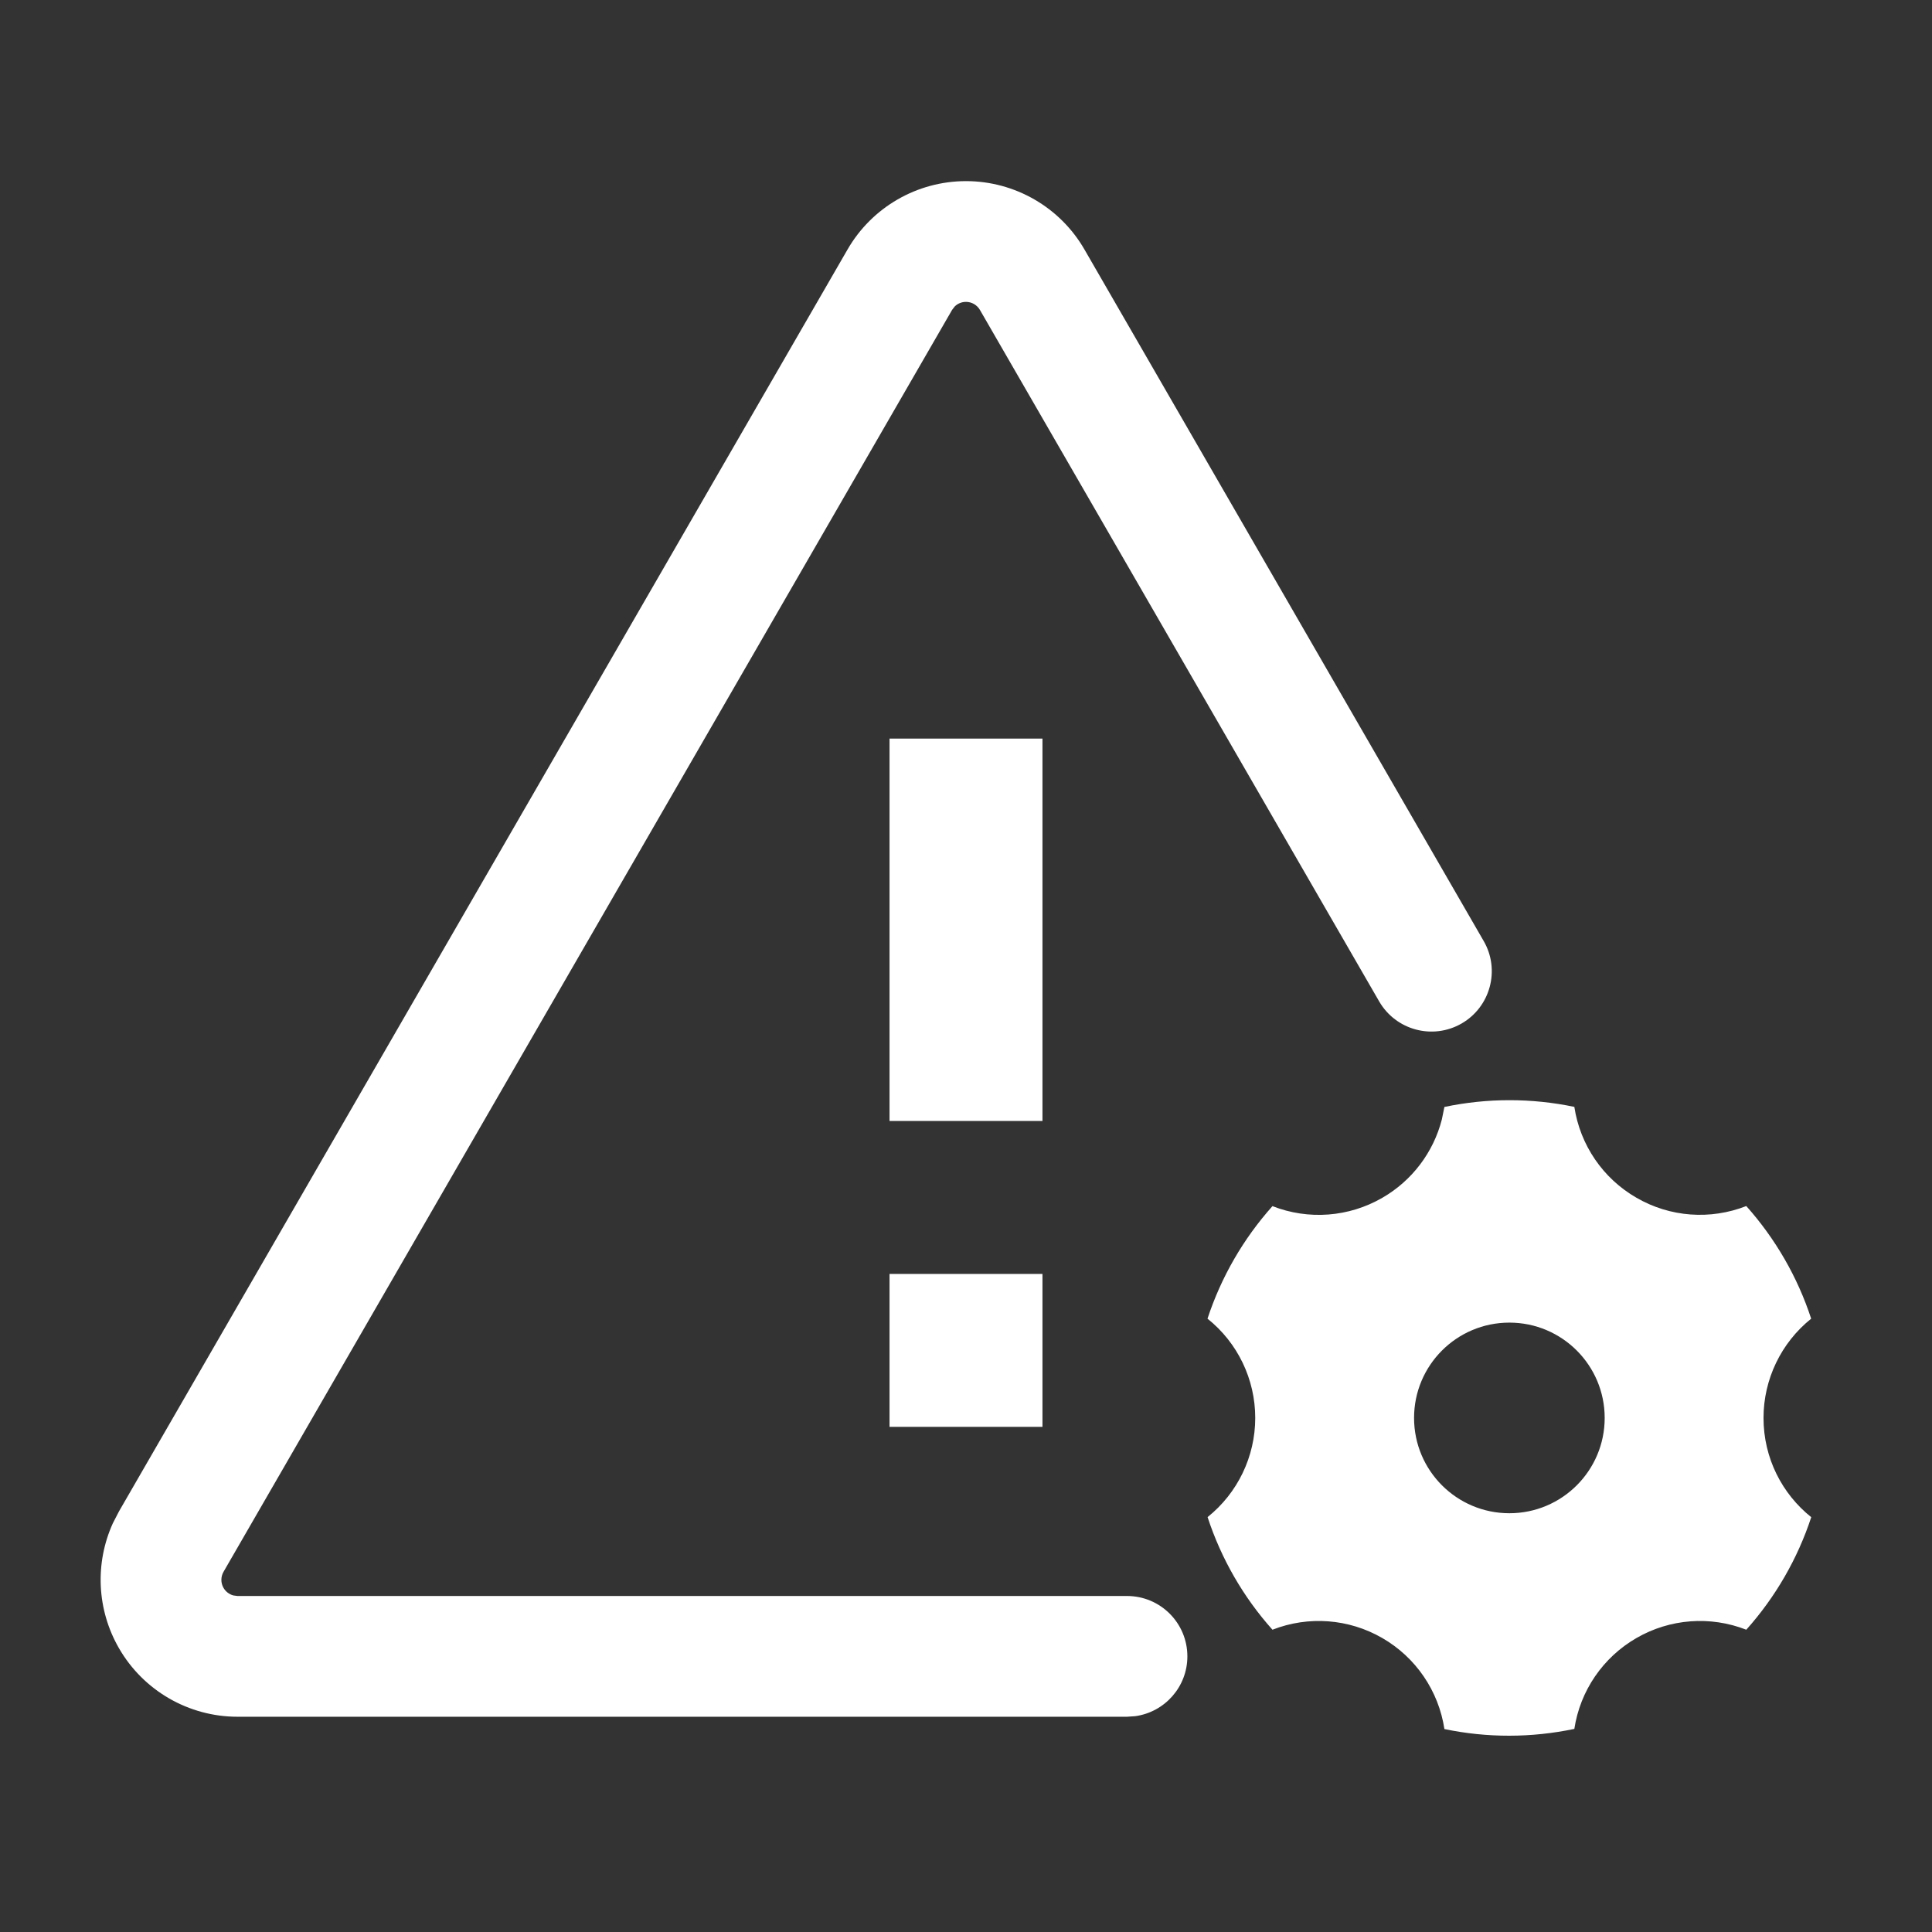 <?xml version="1.0" encoding="UTF-8"?>
<svg width="24px" height="24px" viewBox="0 0 24 24" version="1.1" xmlns="http://www.w3.org/2000/svg" xmlns:xlink="http://www.w3.org/1999/xlink">
    <rect x="0" y="0" width="24" height="24" fill="#333333" stroke="none"/>
    <title>icon_alertconfi</title>
    <g id="appUI" stroke="none" stroke-width="1" fill="none" fill-rule="evenodd">
        <g id="4.3.2-数字量P0_B" transform="translate(-34, -344)" fill="#FFFFFF" fill-rule="nonzero">
            <g id="编组" transform="translate(25, 186)">
                <g id="告警设置-principle-flatten" transform="translate(0, 146)">
                    <g id="channel配置">
                        <g id="icon/列表备份" transform="translate(9, 12)">
                            <g id="编组">
                                <path d="M19.557,13.75 C19.629,14.224 19.913,14.64 20.329,14.879 C20.744,15.12 21.246,15.157 21.693,14.982 C22.055,15.388 22.33,15.864 22.499,16.381 C22.125,16.681 21.907,17.135 21.907,17.614 C21.907,18.113 22.138,18.558 22.5,18.847 C22.33,19.364 22.055,19.84 21.693,20.245 C21.246,20.07 20.744,20.108 20.329,20.348 C19.913,20.588 19.629,21.003 19.557,21.477 C19.025,21.589 18.475,21.59 17.943,21.479 C17.871,21.004 17.587,20.588 17.171,20.348 C16.756,20.108 16.254,20.07 15.807,20.245 C15.445,19.84 15.17,19.363 15.001,18.846 C15.375,18.547 15.593,18.093 15.593,17.614 C15.593,17.134 15.375,16.68 15,16.381 C15.17,15.864 15.445,15.388 15.807,14.983 C16.254,15.158 16.756,15.12 17.171,14.88 C17.541,14.667 17.806,14.315 17.911,13.907 L17.943,13.751 C18.475,13.639 19.025,13.639 19.557,13.75 Z M12,2.25 C12.607,2.25 13.169,2.574 13.472,3.1 L18.431,11.69 C18.638,12.048 18.515,12.507 18.157,12.714 C17.798,12.921 17.339,12.798 17.132,12.439 L12.173,3.85 C12.137,3.788 12.071,3.75 12,3.75 C11.946,3.75 11.896,3.771 11.859,3.808 L11.827,3.85 L2.777,19.525 C2.741,19.587 2.741,19.664 2.777,19.726 C2.804,19.772 2.847,19.805 2.898,19.819 L2.95,19.826 L14,19.826 C14.414,19.826 14.75,20.161 14.75,20.576 C14.75,20.955 14.468,21.269 14.102,21.319 L14,21.326 L2.95,21.326 C2.343,21.326 1.781,21.001 1.478,20.475 C1.202,19.997 1.177,19.418 1.402,18.922 L1.478,18.775 L10.528,3.1 C10.831,2.574 11.393,2.25 12,2.25 Z M18.75,16.43 C18.096,16.43 17.566,16.96 17.566,17.614 C17.566,18.268 18.096,18.798 18.75,18.798 C19.404,18.798 19.934,18.268 19.934,17.614 C19.934,16.96 19.404,16.43 18.75,16.43 Z M12.95,15.825 L12.95,17.725 L11.05,17.725 L11.05,15.825 L12.95,15.825 Z M12.95,9.175 L12.95,13.925 L11.05,13.925 L11.05,9.175 L12.95,9.175 Z" id="形状"></path>
                            </g>
                        </g>
                    </g>
                </g>
            </g>
        </g>
    </g>
</svg>